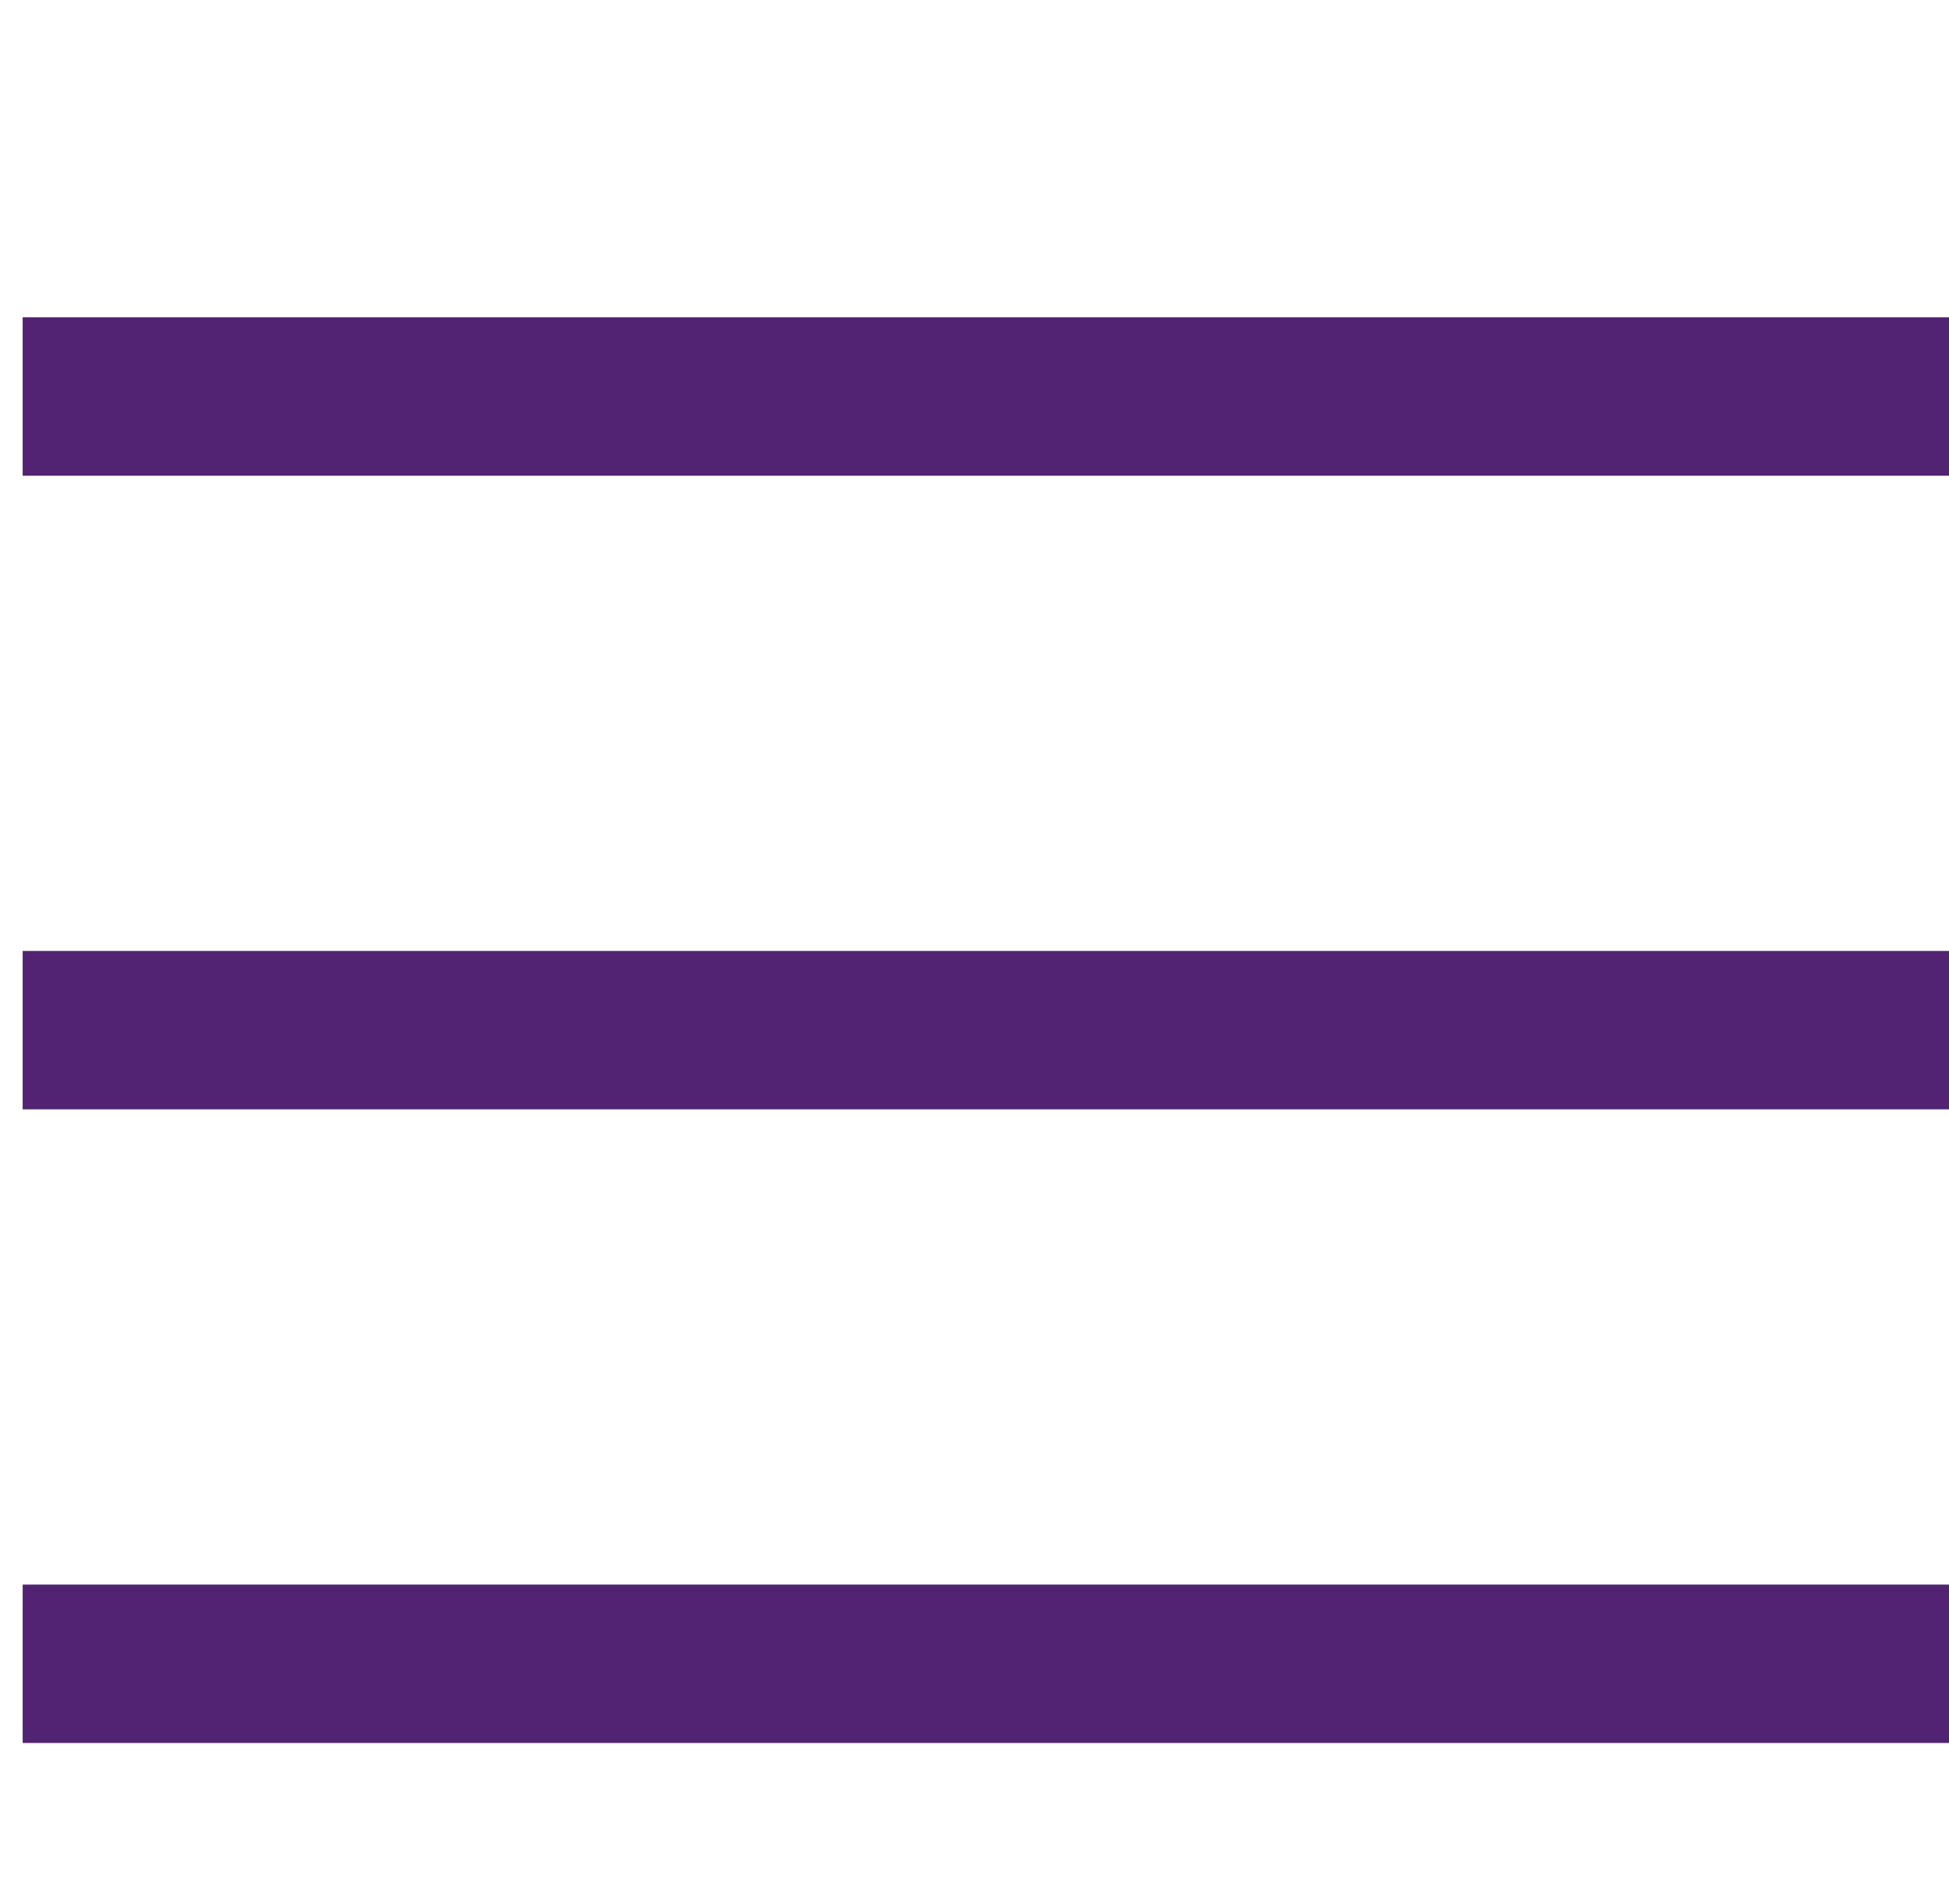 <svg width="43" height="42" viewBox="0 0 43 42" fill="none" xmlns="http://www.w3.org/2000/svg">
<rect x="0.5" y="7" width="42.5" height="3.494" fill="#522373"/>
<rect x="0.5" y="20.978" width="42.5" height="3.494" fill="#522373"/>
<rect x="0.5" y="34.956" width="42.5" height="3.494" fill="#522373"/>
</svg>
